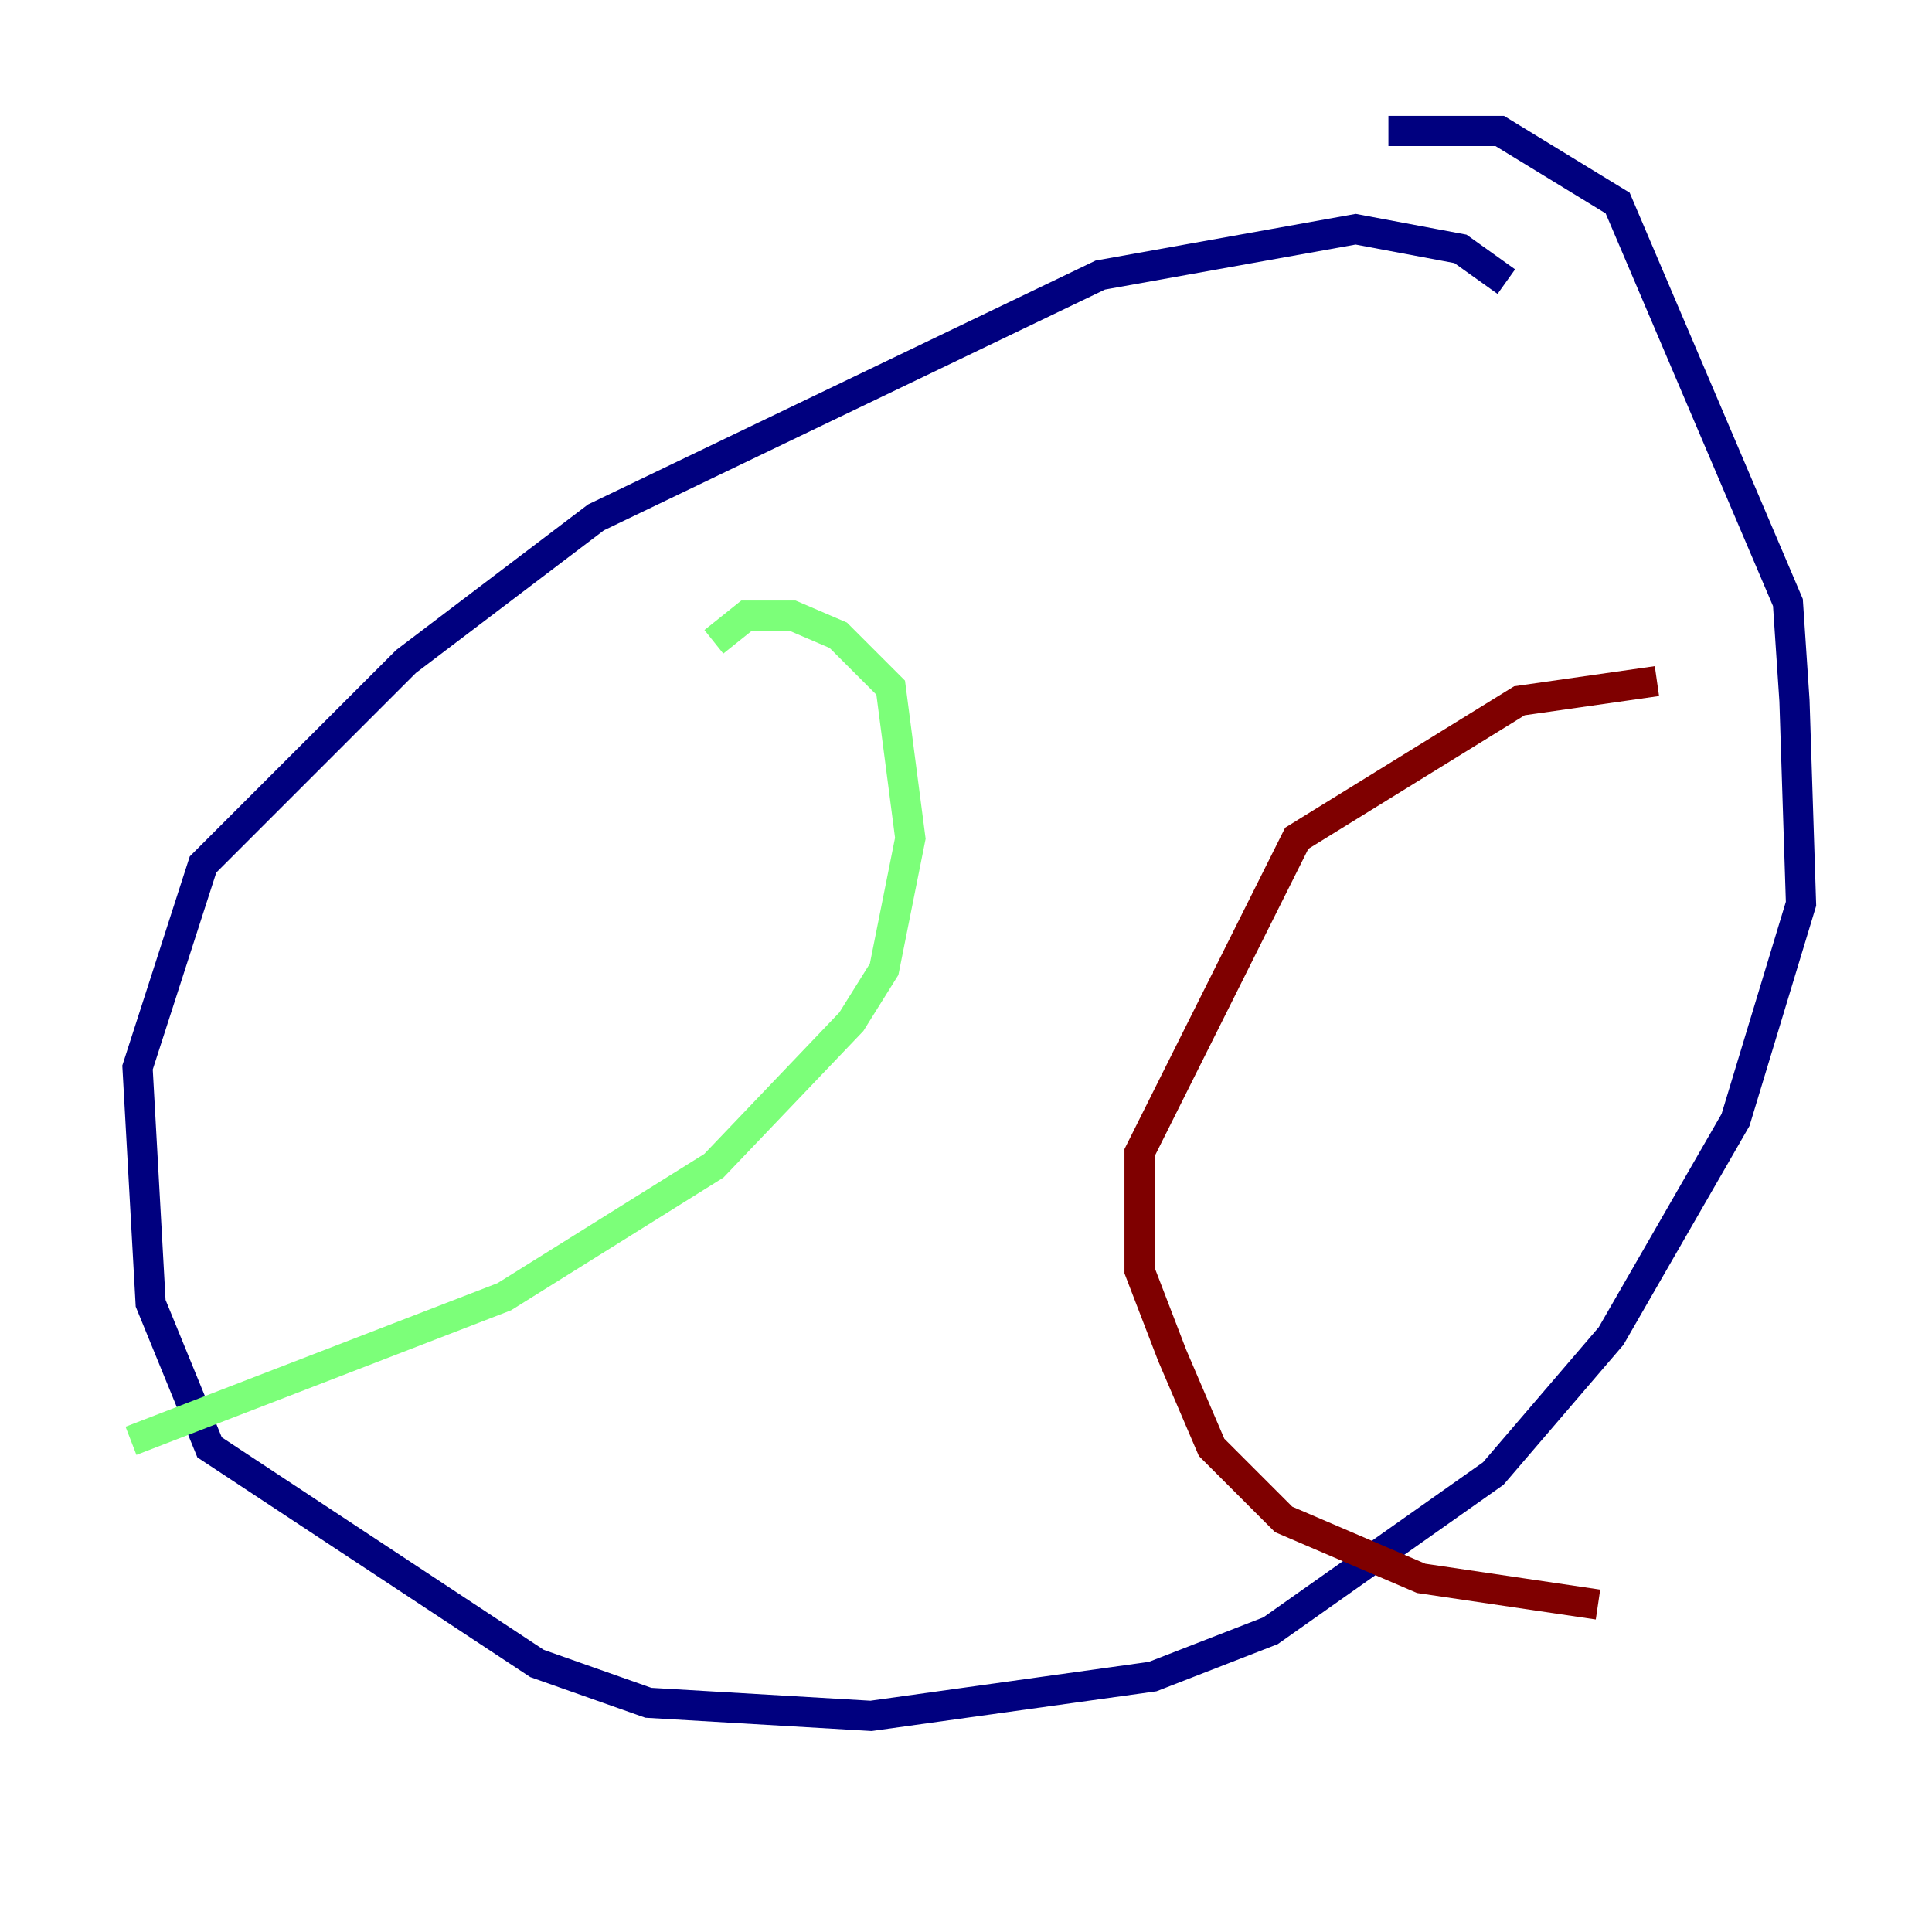 <?xml version="1.0" encoding="utf-8" ?>
<svg baseProfile="tiny" height="128" version="1.2" viewBox="0,0,128,128" width="128" xmlns="http://www.w3.org/2000/svg" xmlns:ev="http://www.w3.org/2001/xml-events" xmlns:xlink="http://www.w3.org/1999/xlink"><defs /><polyline fill="none" points="99.797,18.658 96.759,16.488 89.817,15.186 72.895,18.224 39.485,34.278 26.902,43.824 13.451,57.275 9.112,70.725 9.98,86.346 13.885,95.891 35.58,110.21 42.956,112.814 57.709,113.681 76.366,111.078 84.176,108.041 98.929,97.627 106.739,88.515 114.983,74.197 119.322,59.878 118.888,46.427 118.454,39.919 107.173,13.451 99.363,8.678 91.986,8.678" stroke="#00007f" stroke-width="2" /><polyline fill="none" points="47.295,42.522 49.464,40.786 52.502,40.786 55.539,42.088 59.01,45.559 60.312,55.539 58.576,64.217 56.407,67.688 47.295,77.234 33.41,85.912 8.678,95.458" stroke="#7cff79" stroke-width="2" /><polyline fill="none" points="109.776,45.125 100.664,46.427 85.912,55.539 75.498,76.366 75.498,84.176 77.668,89.817 80.271,95.891 85.044,100.664 94.156,104.57 105.871,106.305" stroke="#7f0000" stroke-width="2" /></svg>